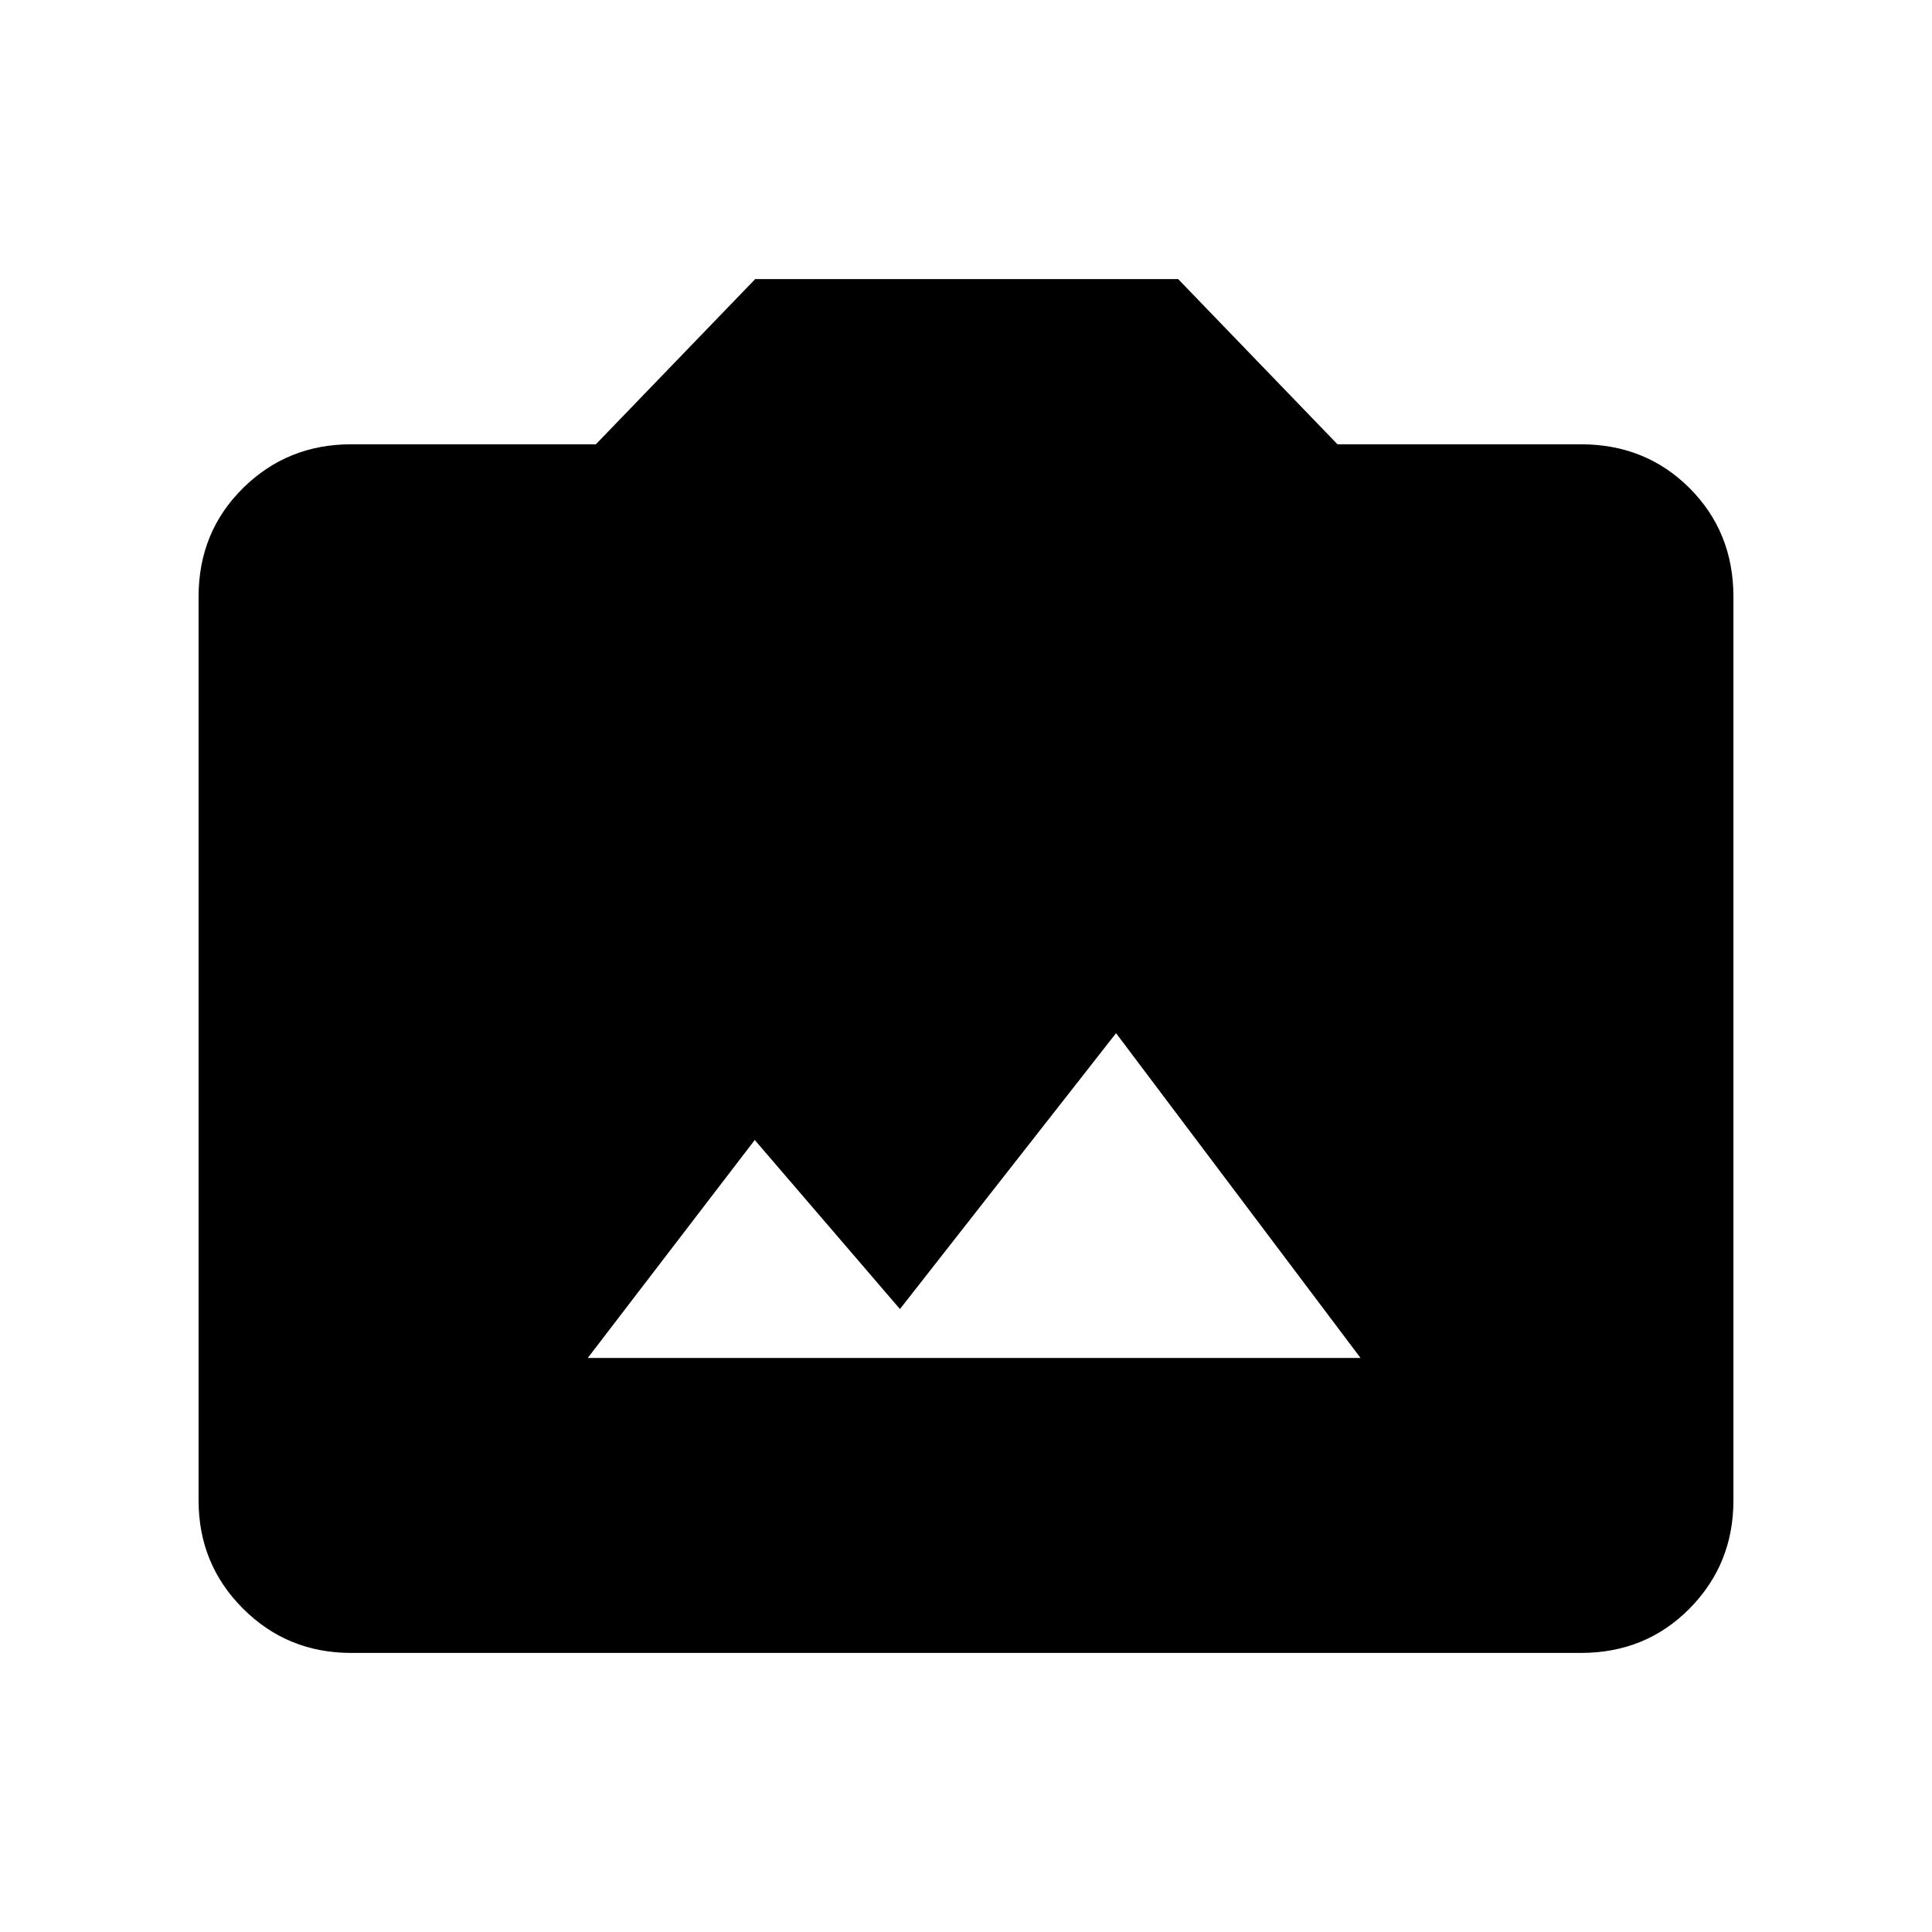 <svg xmlns="http://www.w3.org/2000/svg" height="40" viewBox="0 -960 960 960" width="40"><path d="M174.46-138.67q-31.69 0-53.74-22.05t-22.05-53.74v-448.98q0-32.2 22.05-54 22.05-21.79 53.74-21.79h121.62l79.18-82.1h210.15l79.18 82.1h120.95q32.2 0 54 21.79 21.79 21.8 21.79 54v448.98q0 31.69-21.79 53.74-21.8 22.05-54 22.05H174.46Zm117.59-146.56h384L554.56-446.62 447.18-309.54l-72.15-84-82.98 108.31Z"/></svg>